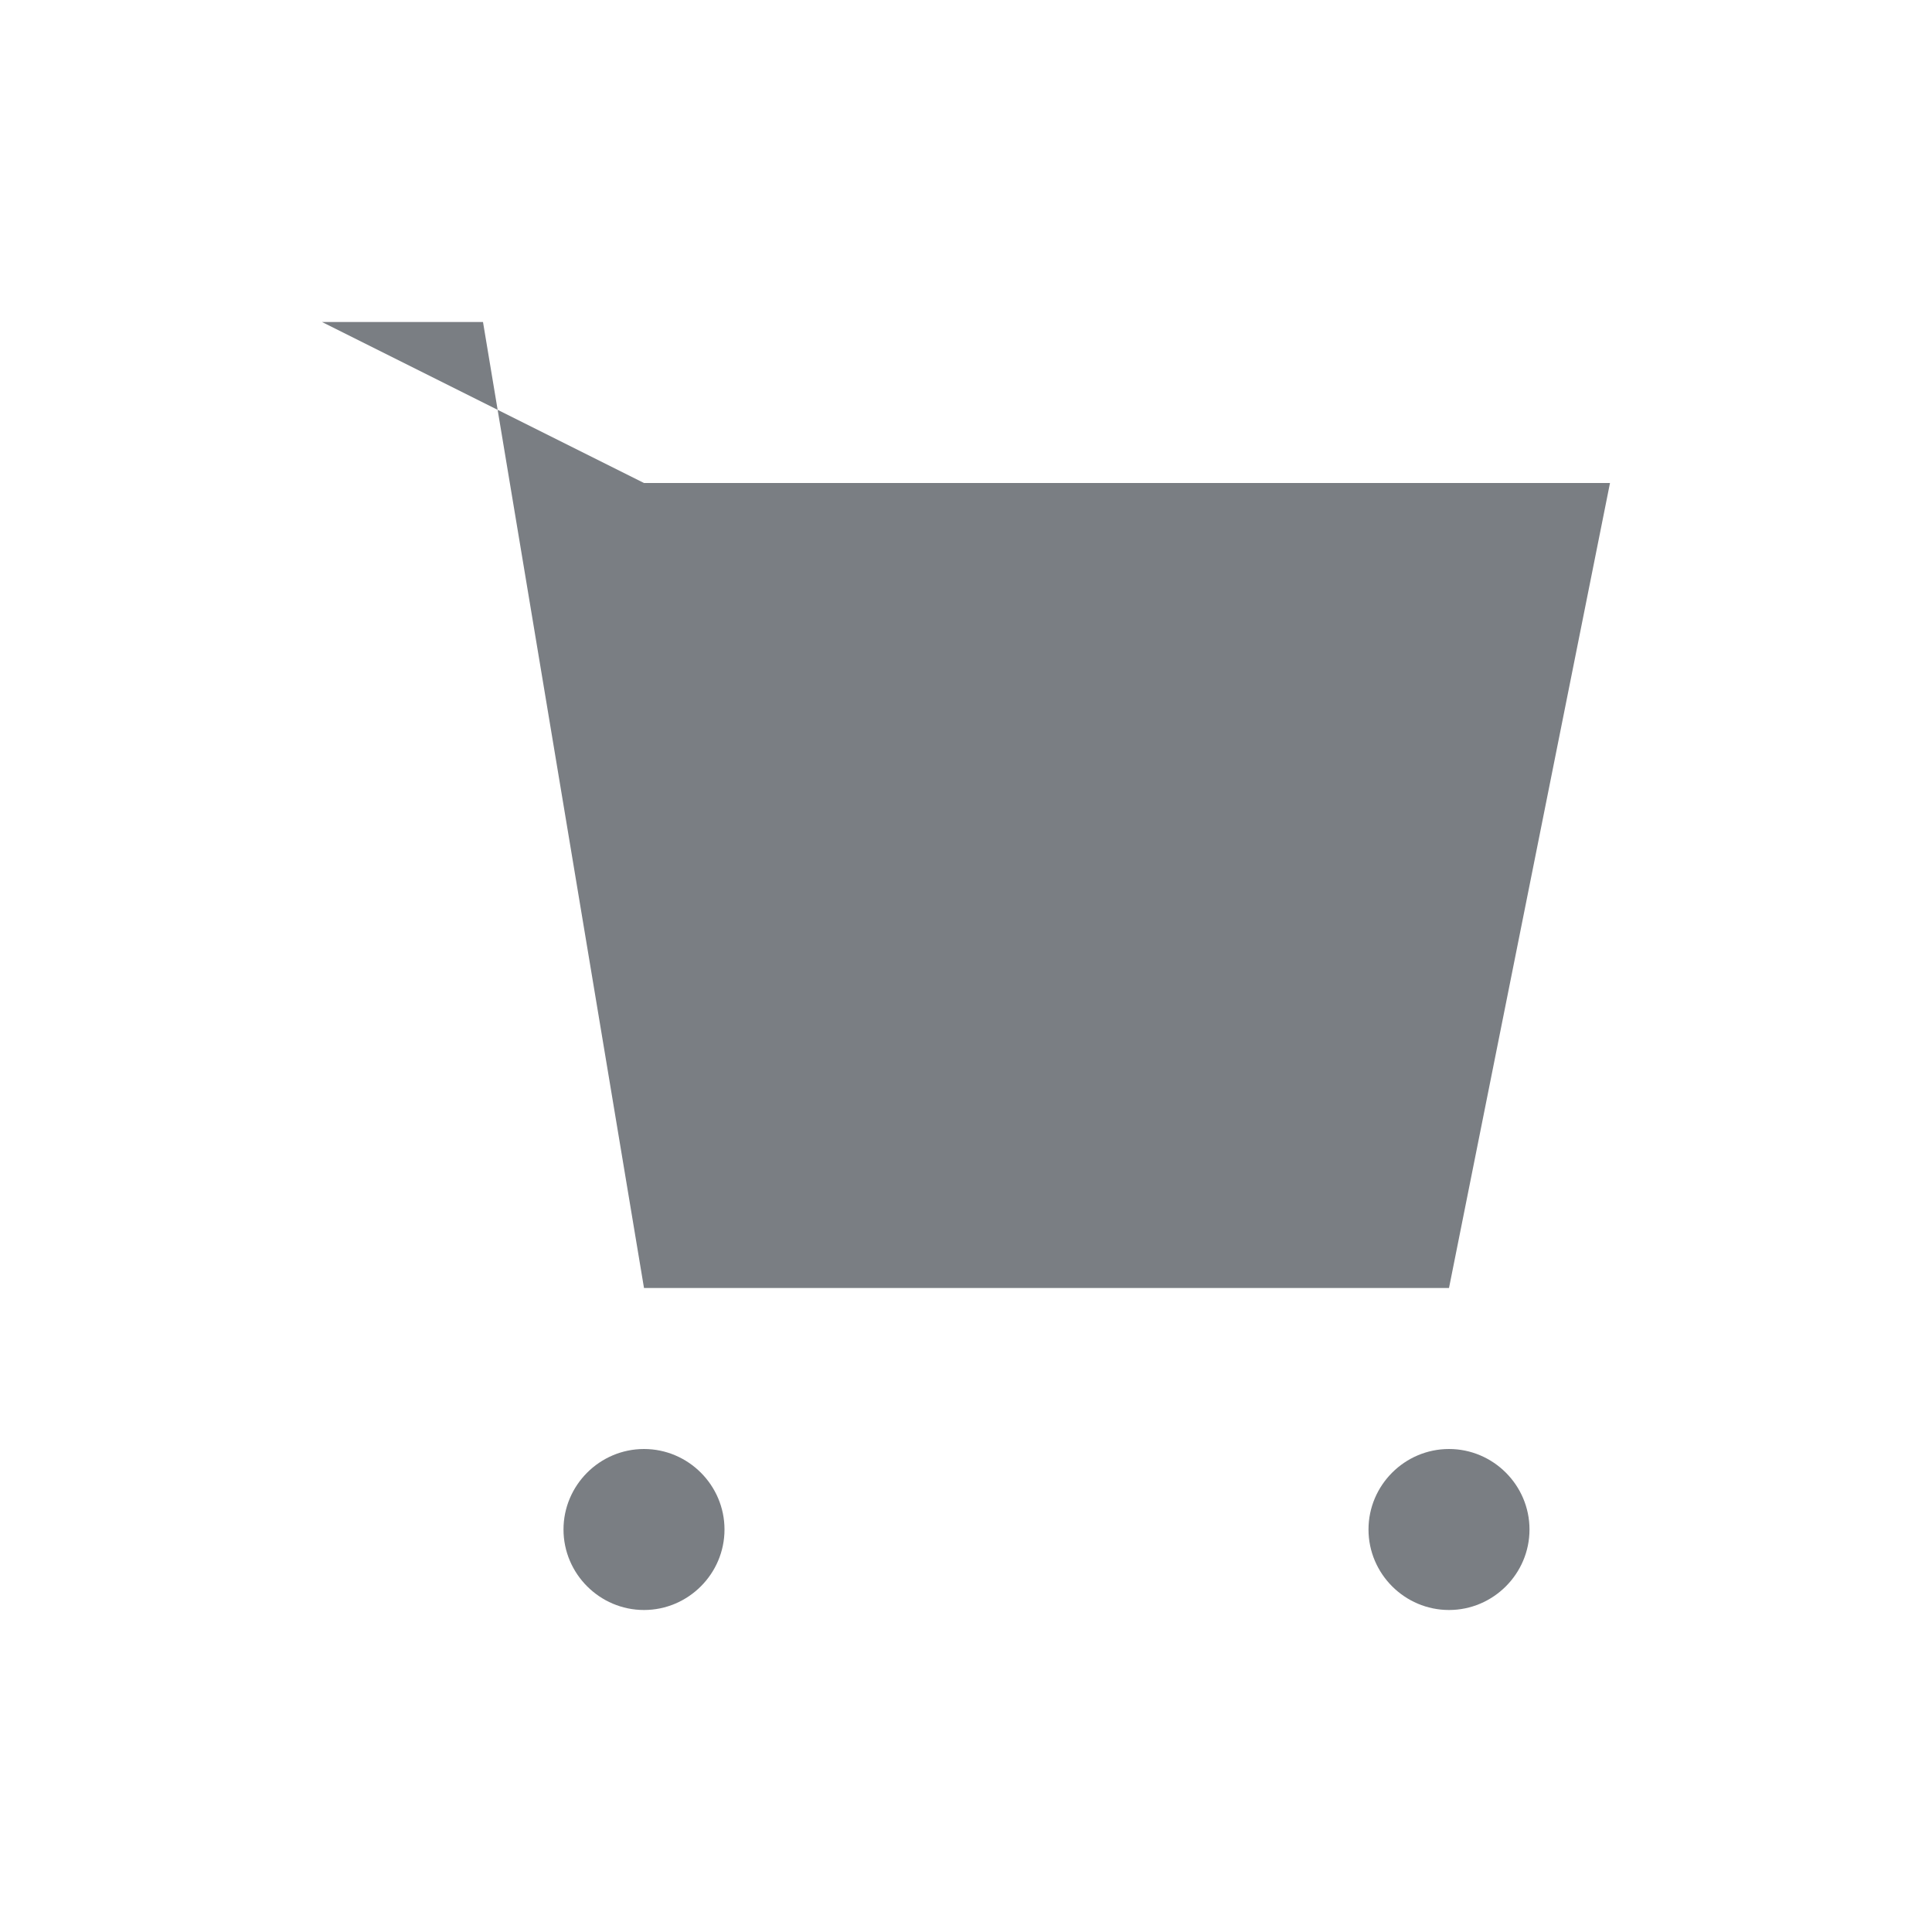 <svg width="48" height="48" viewBox="0 0 48 48" fill="none" xmlns="http://www.w3.org/2000/svg">
<path d="M8 8H12L16 32H36L40 12H16M16 36C14.9 36 14 36.9 14 38S14.9 40 16 40 18 39.1 18 38 17.1 36 16 36ZM36 36C34.9 36 34 36.9 34 38S34.9 40 36 40 38 39.1 38 38 37.1 36 36 36Z" fill="#7A7E83"/>
</svg>
